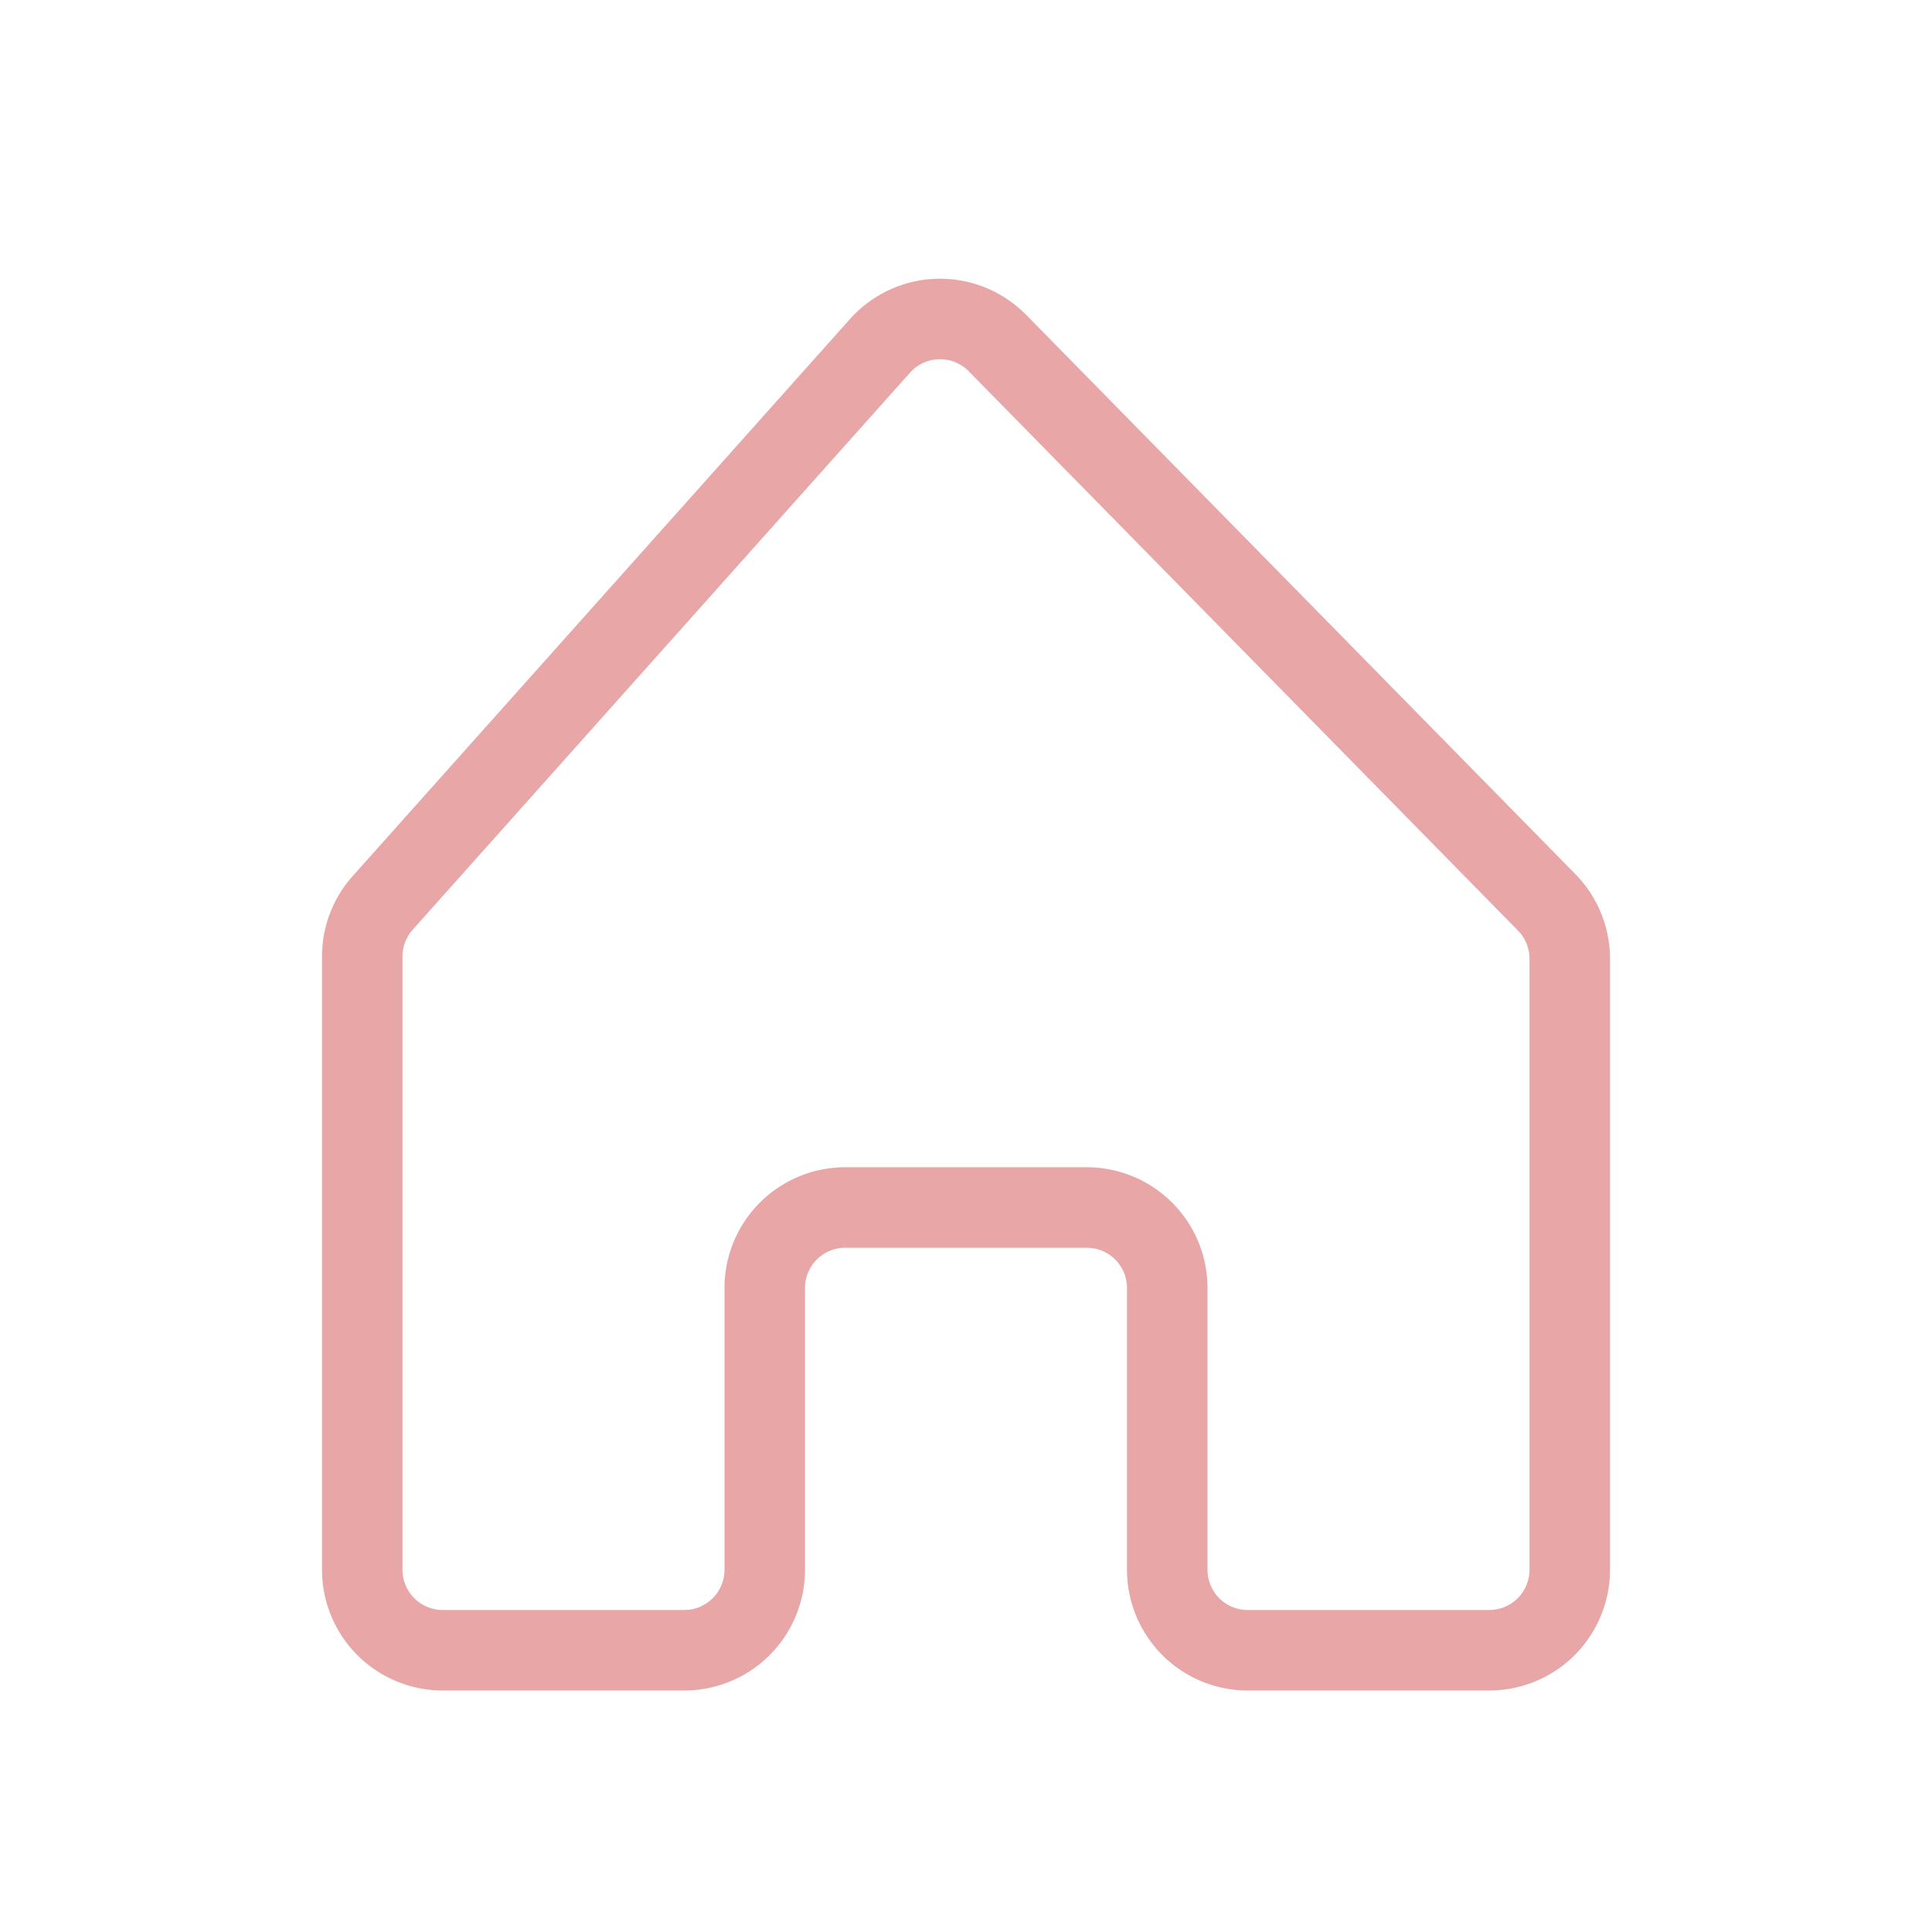 <svg xmlns="http://www.w3.org/2000/svg" width="22" height="22" viewBox="0 0 24 24"><path fill="none" stroke="#E9A6A6" d="M12.391 4.262a1 1 0 0 0-1.46.035l-6.177 6.919a1 1 0 0 0-.254.666V19.5a1 1 0 0 0 1 1h3a1 1 0 0 0 1-1V16a1 1 0 0 1 1-1h3a1 1 0 0 1 1 1v3.5a1 1 0 0 0 1 1h3a1 1 0 0 0 1-1v-7.591a1 1 0 0 0-.287-.7z"/></svg>
